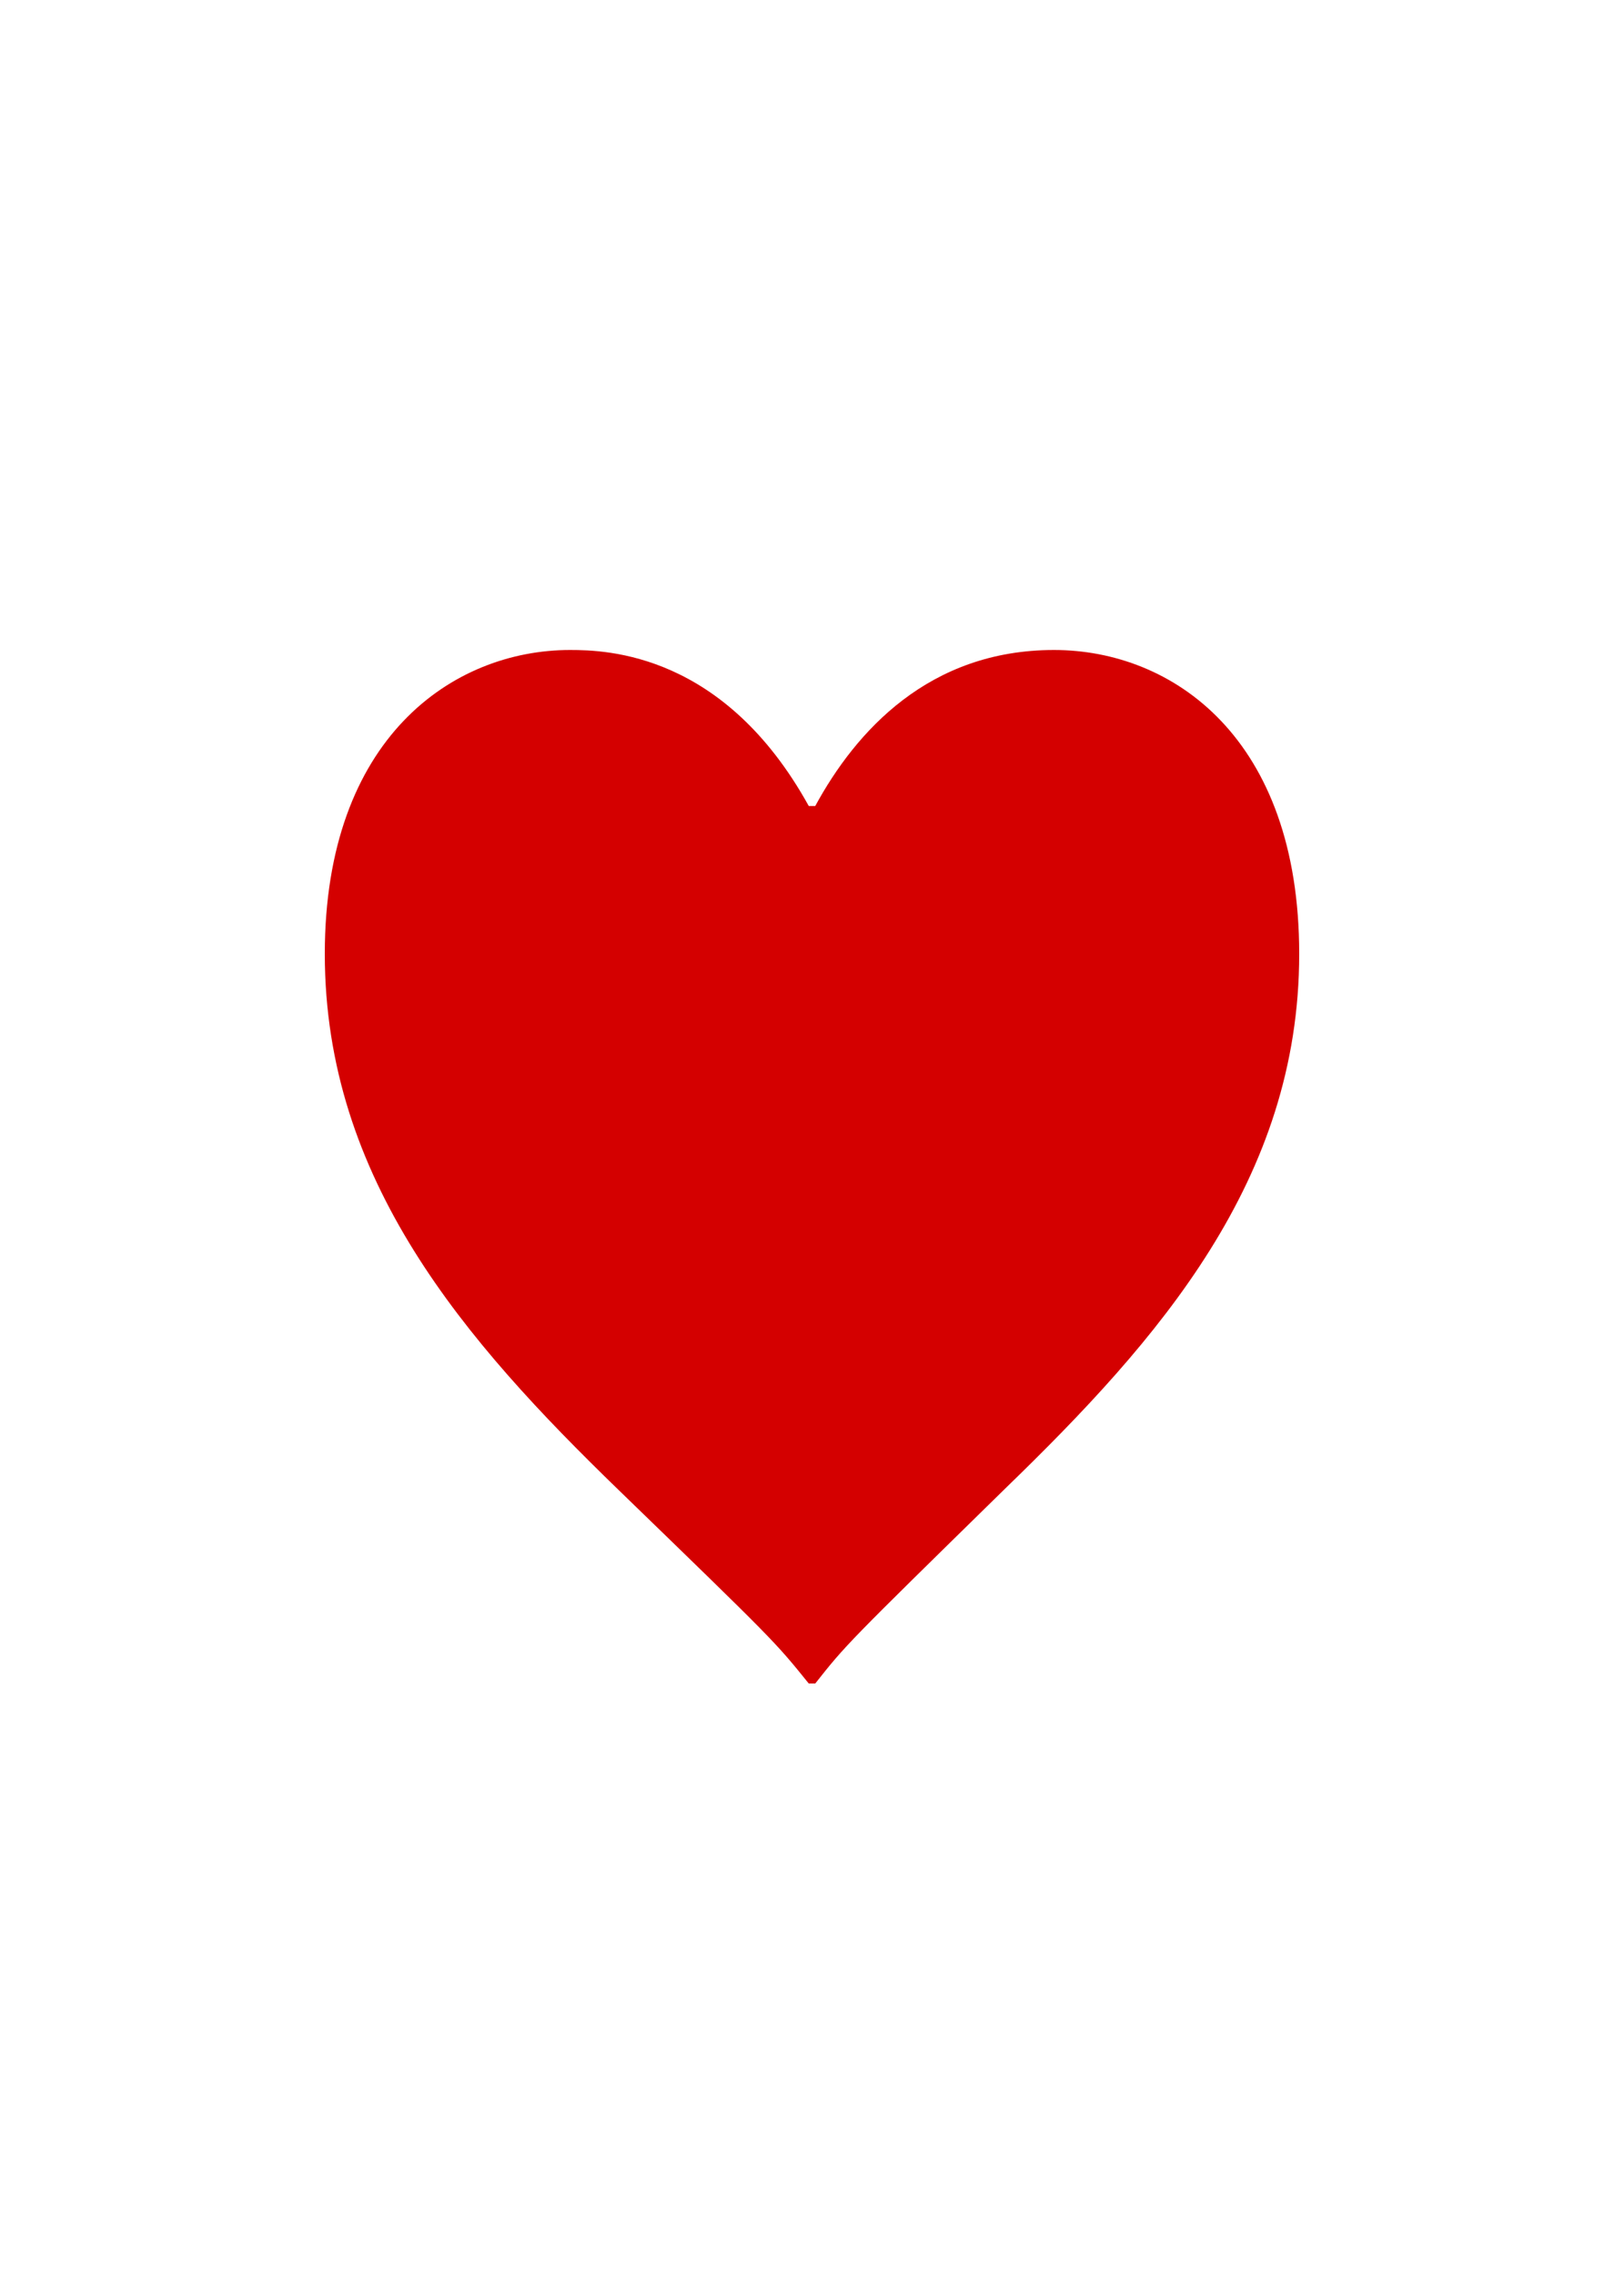<svg height="14" viewBox="0 0 10 14" width="10" xmlns="http://www.w3.org/2000/svg"><path d="m6.49 4c.73 0 1.51.54 1.51 1.87 0 1.39-.86 2.37-1.81 3.29-.98.96-.98.96-1.17 1.2h-.04c-.21-.26-.21-.26-1.17-1.19-.95-.92-1.81-1.91-1.81-3.3 0-1.33.79-1.87 1.51-1.87.23 0 .95.02 1.47.96h.04c.25-.46.7-.96 1.47-.96z" fill="#d40000"/></svg>